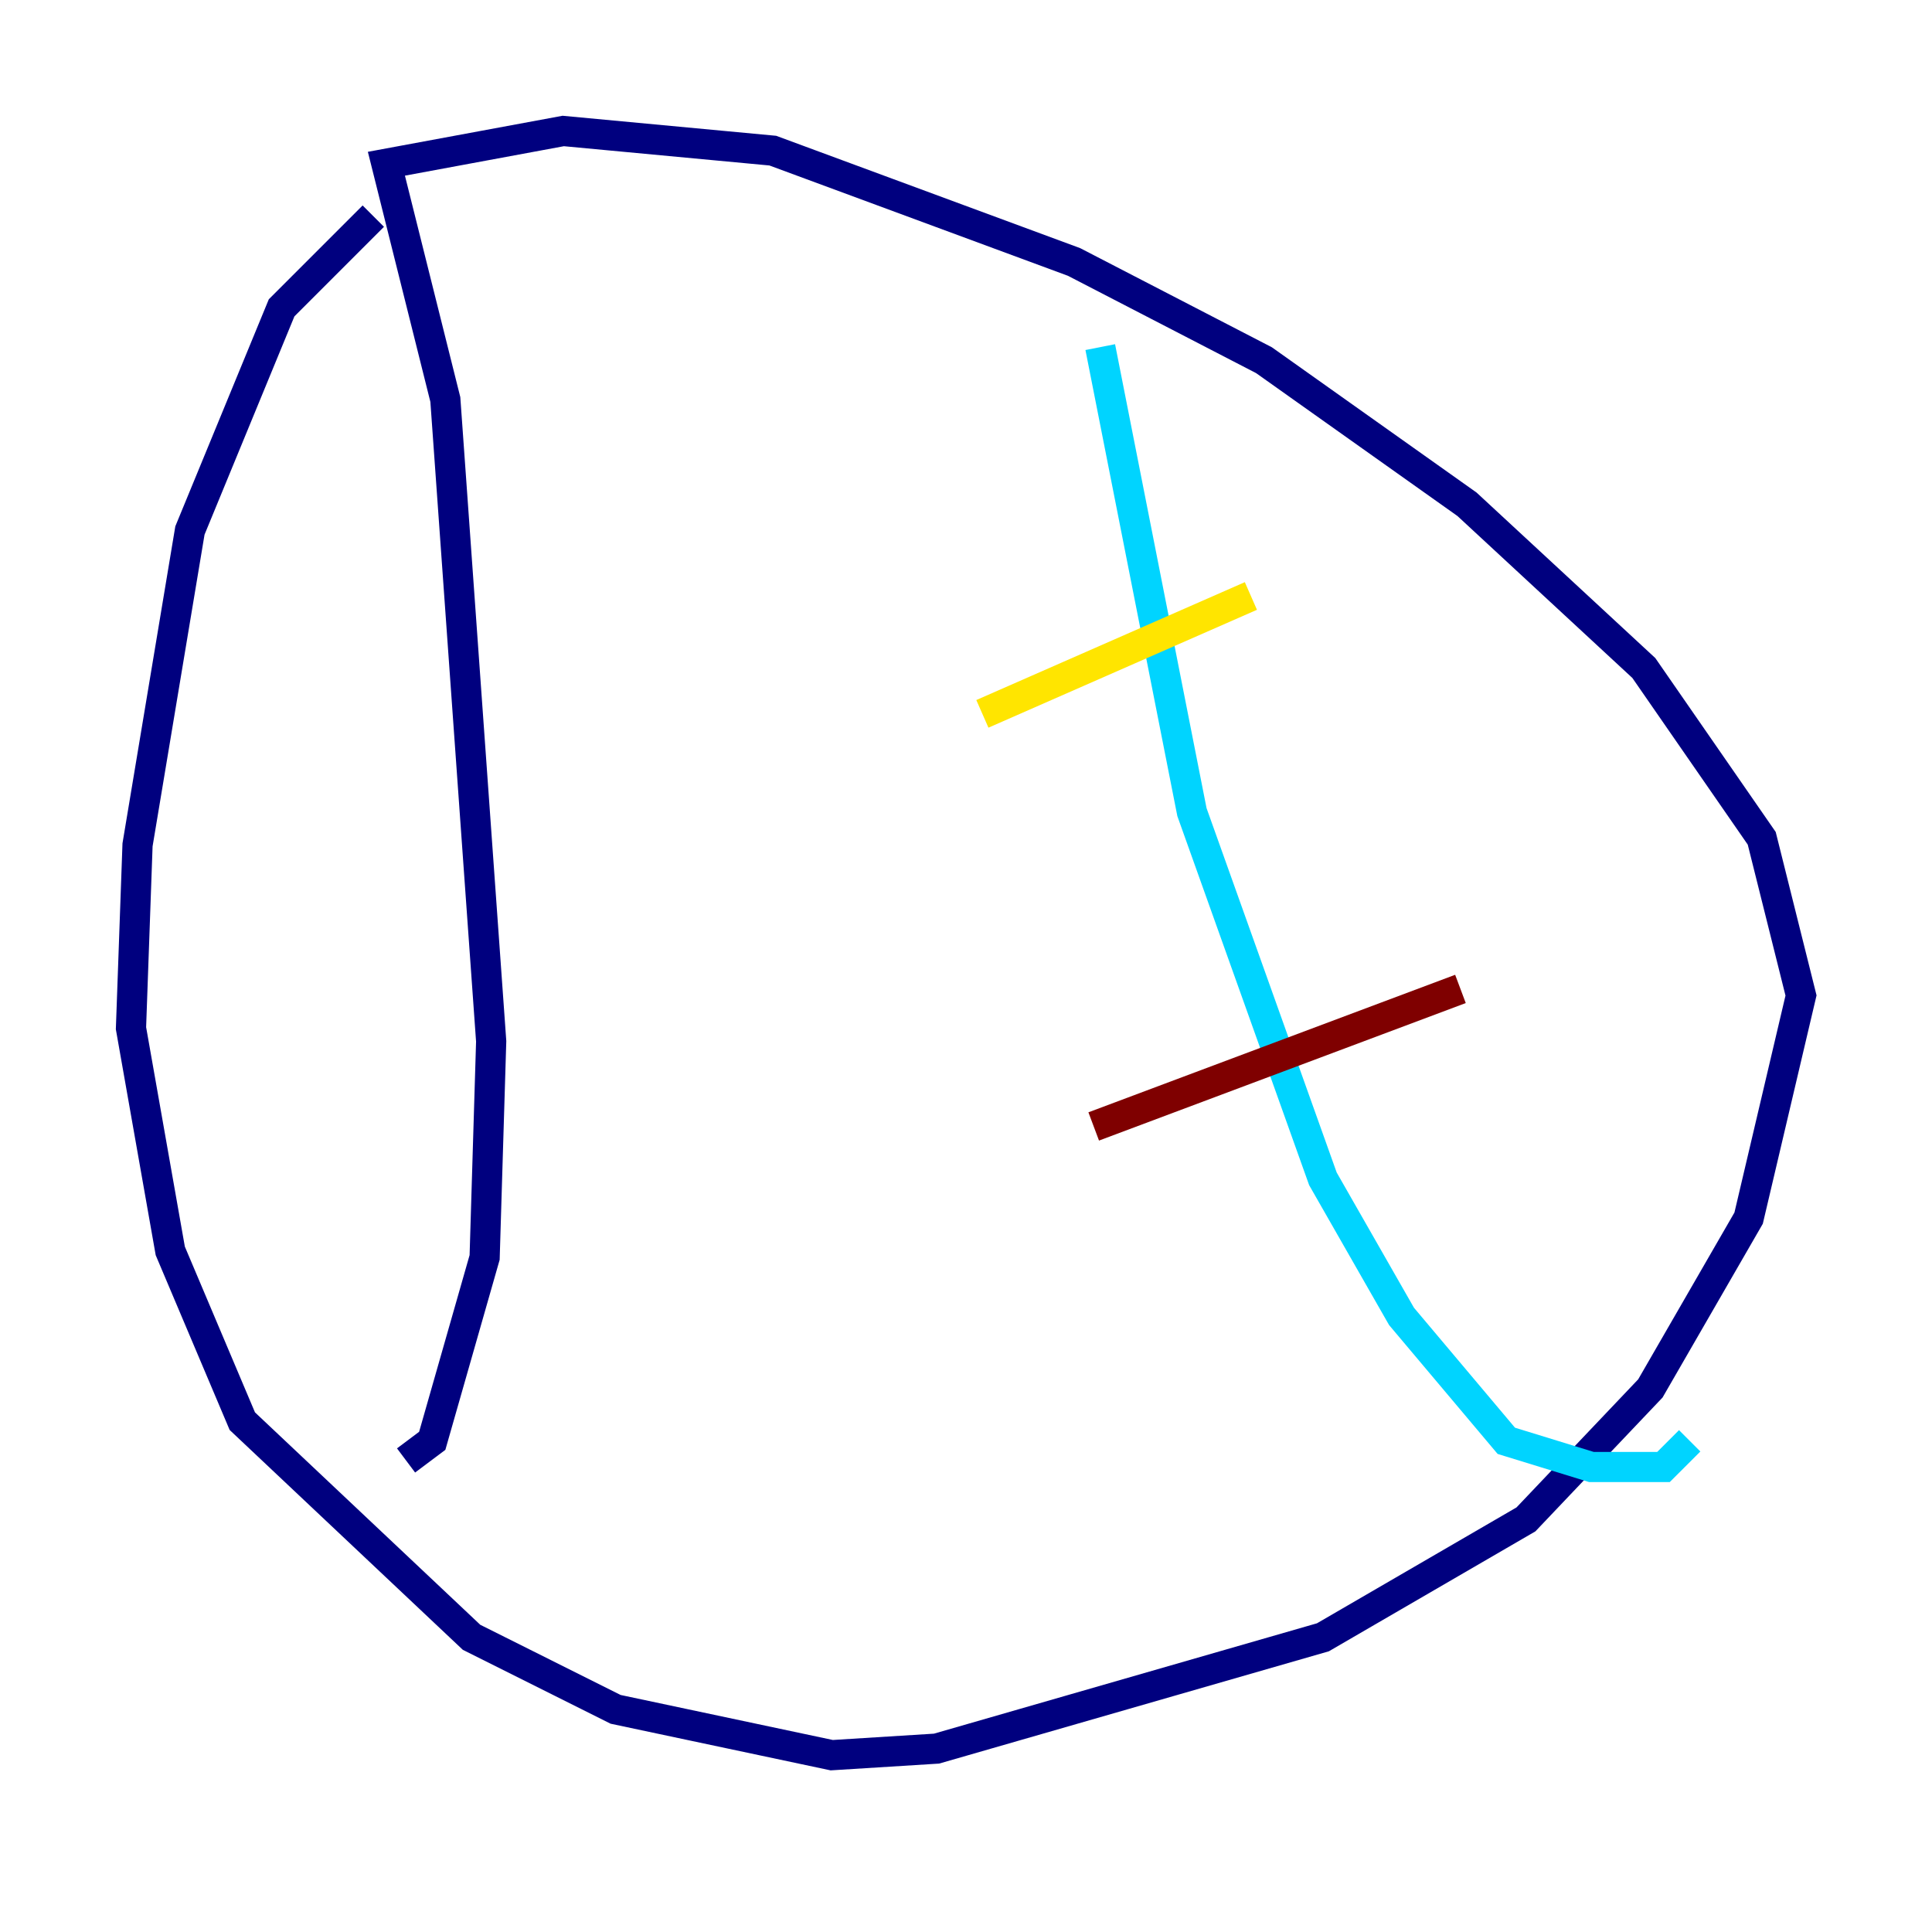 <?xml version="1.0" encoding="utf-8" ?>
<svg baseProfile="tiny" height="128" version="1.2" viewBox="0,0,128,128" width="128" xmlns="http://www.w3.org/2000/svg" xmlns:ev="http://www.w3.org/2001/xml-events" xmlns:xlink="http://www.w3.org/1999/xlink"><defs /><polyline fill="none" points="24.732,14.319 18.658,20.393 12.583,35.146 9.112,55.973 8.678,68.122 11.281,82.875 16.054,94.156 31.241,108.475 40.786,113.248 55.105,116.285 62.047,115.851 87.647,108.475 101.098,100.664 109.342,91.986 115.851,80.705 119.322,65.953 116.719,55.539 108.909,44.258 97.193,33.41 83.742,23.864 71.159,17.356 51.2,9.98 37.315,8.678 25.6,10.848 29.505,26.468 32.542,68.99 32.108,83.308 28.637,95.458 26.902,96.759" stroke="#00007f" stroke-width="2" /><polyline fill="none" points="72.895,22.997 78.969,53.803 87.647,78.102 92.854,87.214 99.797,95.458 105.437,97.193 110.21,97.193 111.946,95.458" stroke="#00d4ff" stroke-width="2" /><polyline fill="none" points="65.085,47.295 82.875,39.485" stroke="#ffe500" stroke-width="2" /><polyline fill="none" points="72.461,74.63 96.759,65.519" stroke="#7f0000" stroke-width="2" /></svg>